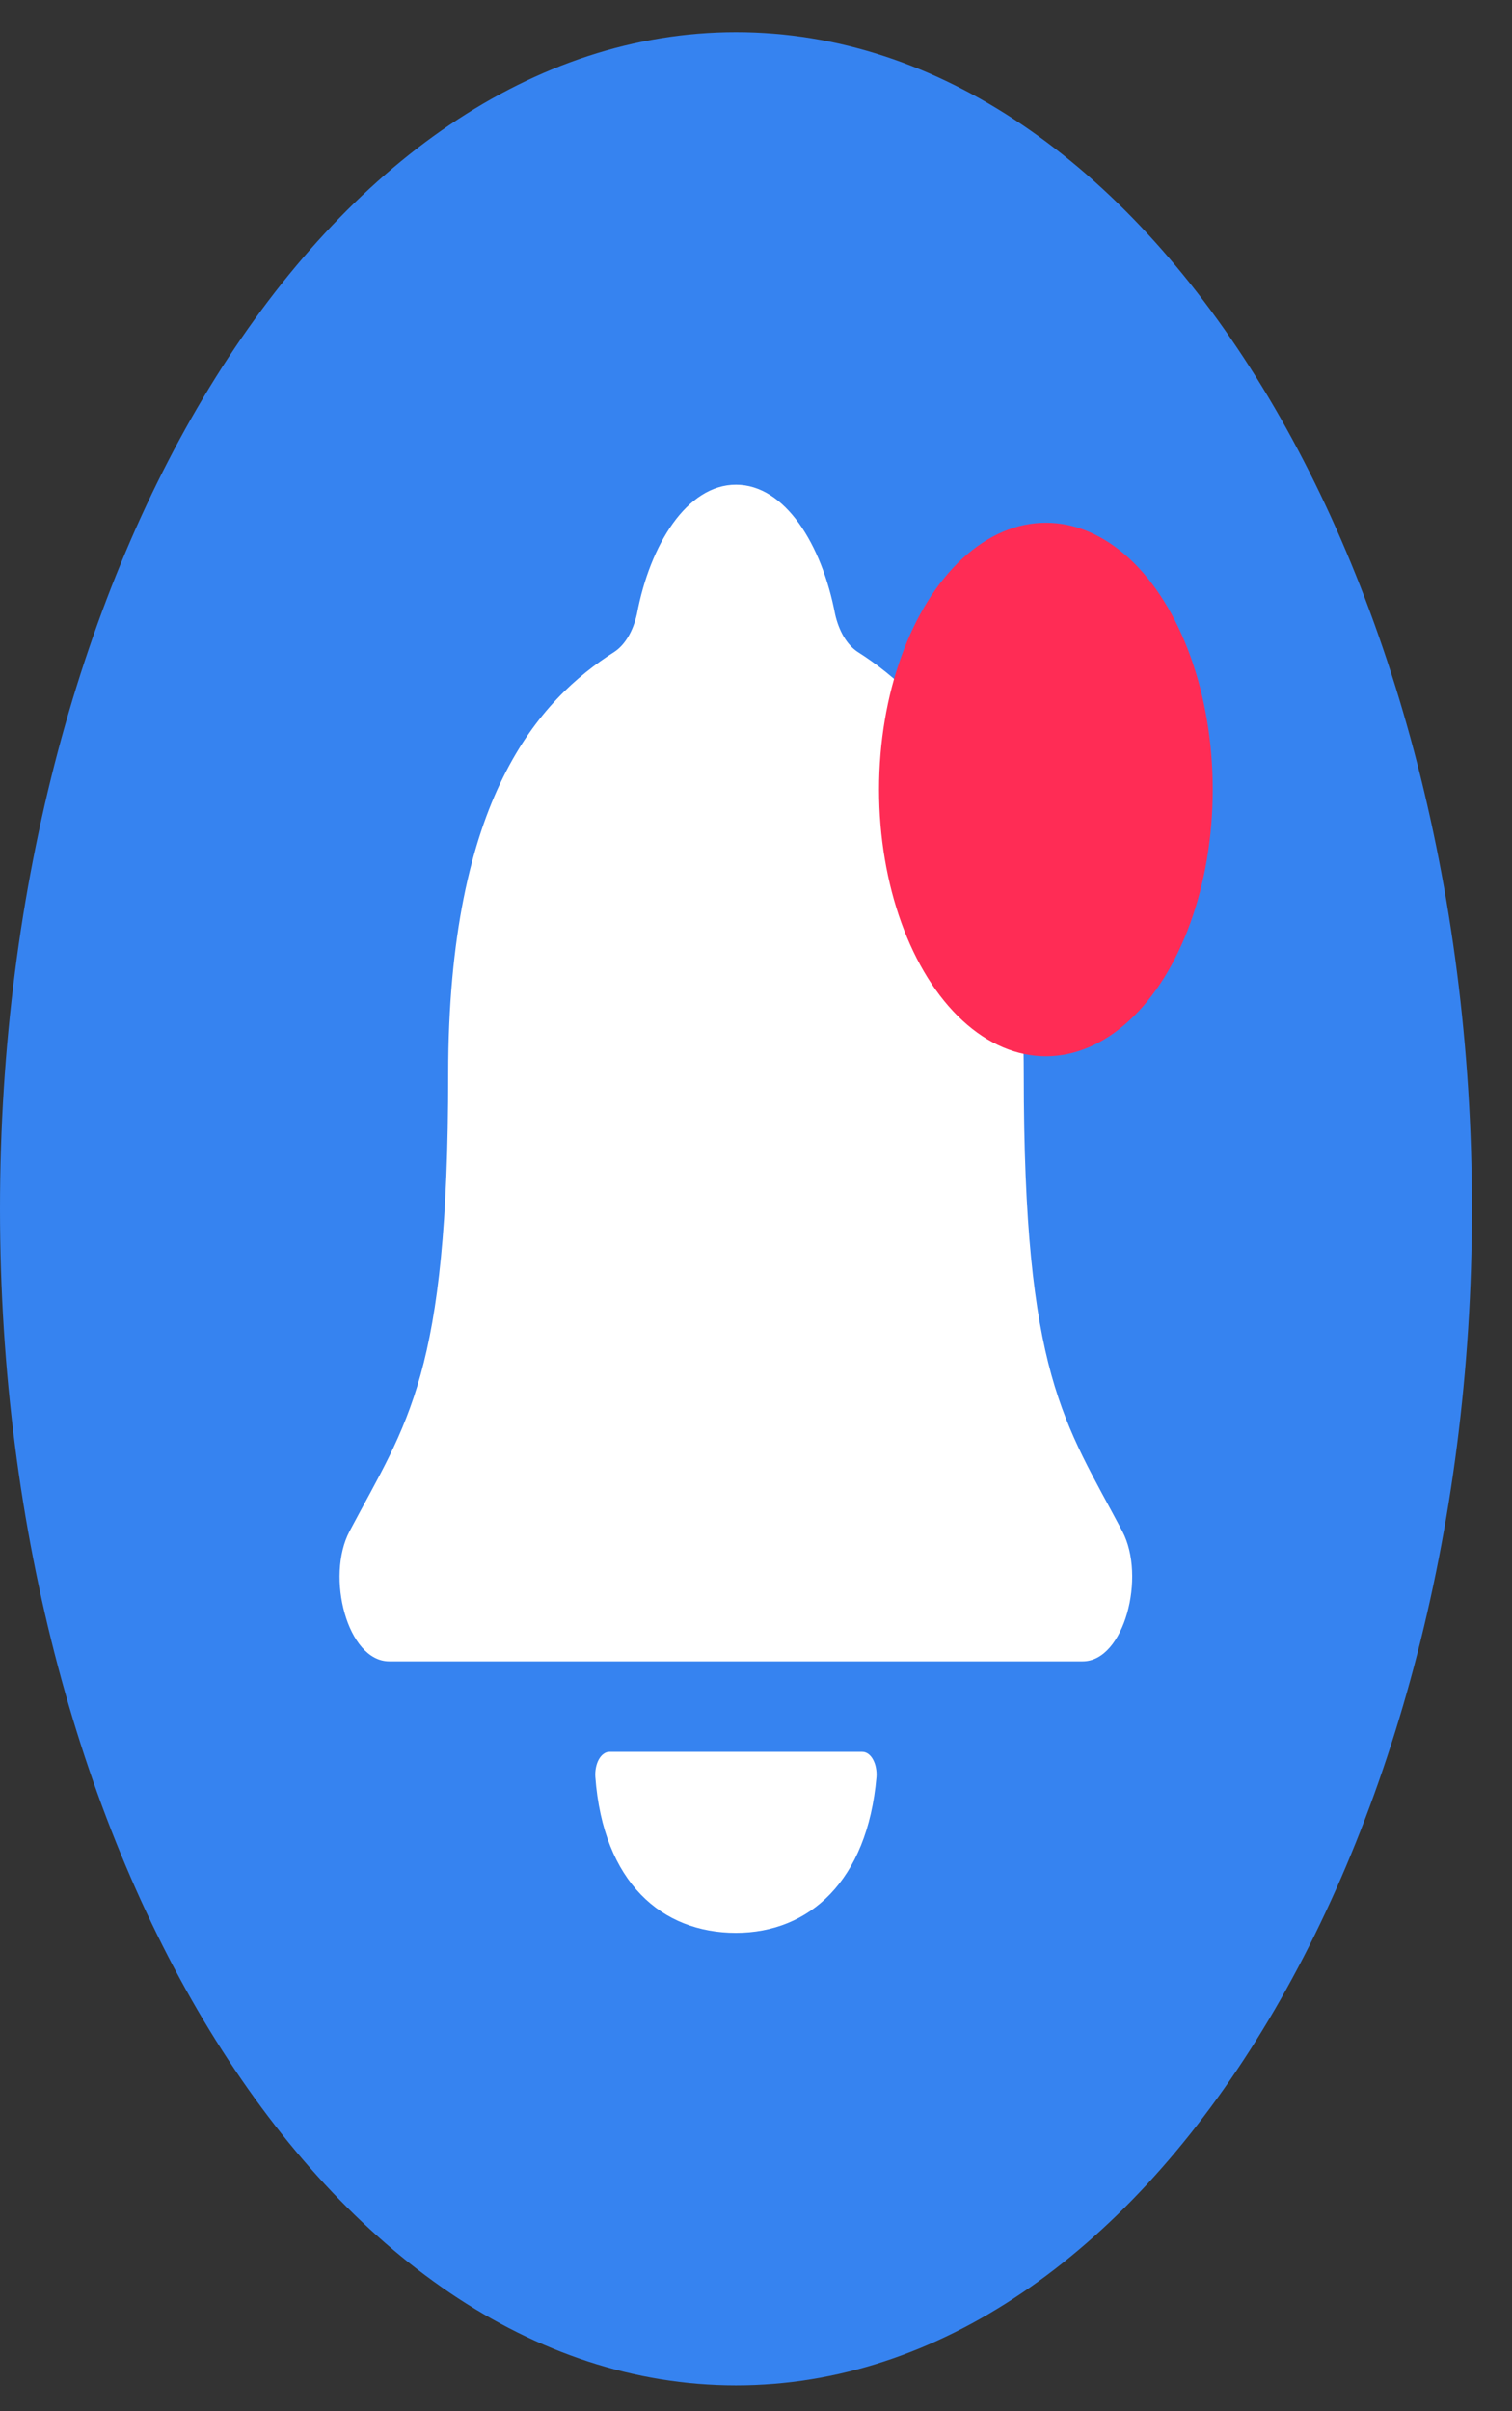 <svg width="32" height="51" viewBox="0 0 32 51" fill="none" xmlns="http://www.w3.org/2000/svg">
<rect x="0" y="0" width="32" height="51" fill="#333333" stroke="none"/>
<ellipse cx="15.576" cy="25.568" rx="15.135" ry="24.182" fill="white"/>
<path d="M15.576 0.68C6.988 0.68 0 11.844 0 25.567C0 39.289 6.988 50.454 15.576 50.454C24.165 50.454 31.152 39.289 31.152 25.567C31.152 11.844 24.165 0.68 15.576 0.68ZM15.576 40.882C14.011 40.882 12.766 39.822 12.599 37.582C12.595 37.515 12.599 37.447 12.613 37.383C12.626 37.319 12.647 37.26 12.675 37.211C12.703 37.161 12.738 37.121 12.777 37.094C12.815 37.066 12.857 37.053 12.899 37.053H18.249C18.292 37.053 18.334 37.067 18.373 37.094C18.412 37.122 18.447 37.162 18.475 37.213C18.503 37.264 18.525 37.323 18.537 37.388C18.55 37.453 18.554 37.522 18.549 37.589C18.358 39.787 17.125 40.882 15.576 40.882ZM22.915 35.139H8.237C7.351 35.139 6.889 33.344 7.399 32.387C8.622 30.073 9.486 29.1 9.486 22.719C9.486 16.872 11.414 14.797 13.006 13.785C13.116 13.712 13.214 13.603 13.296 13.466C13.378 13.328 13.44 13.164 13.48 12.986C13.756 11.52 14.538 10.252 15.576 10.252C16.614 10.252 17.394 11.52 17.673 12.987C17.713 13.166 17.776 13.329 17.857 13.467C17.939 13.604 18.038 13.713 18.148 13.786C19.736 14.796 21.667 16.874 21.667 22.72C21.667 29.101 22.531 30.074 23.753 32.388C24.258 33.344 23.796 35.139 22.915 35.139V35.139Z" fill="#3683F0"/>
<ellipse cx="22.135" cy="16.699" rx="3.531" ry="5.642" fill="#FF2C55"/>
</svg>
